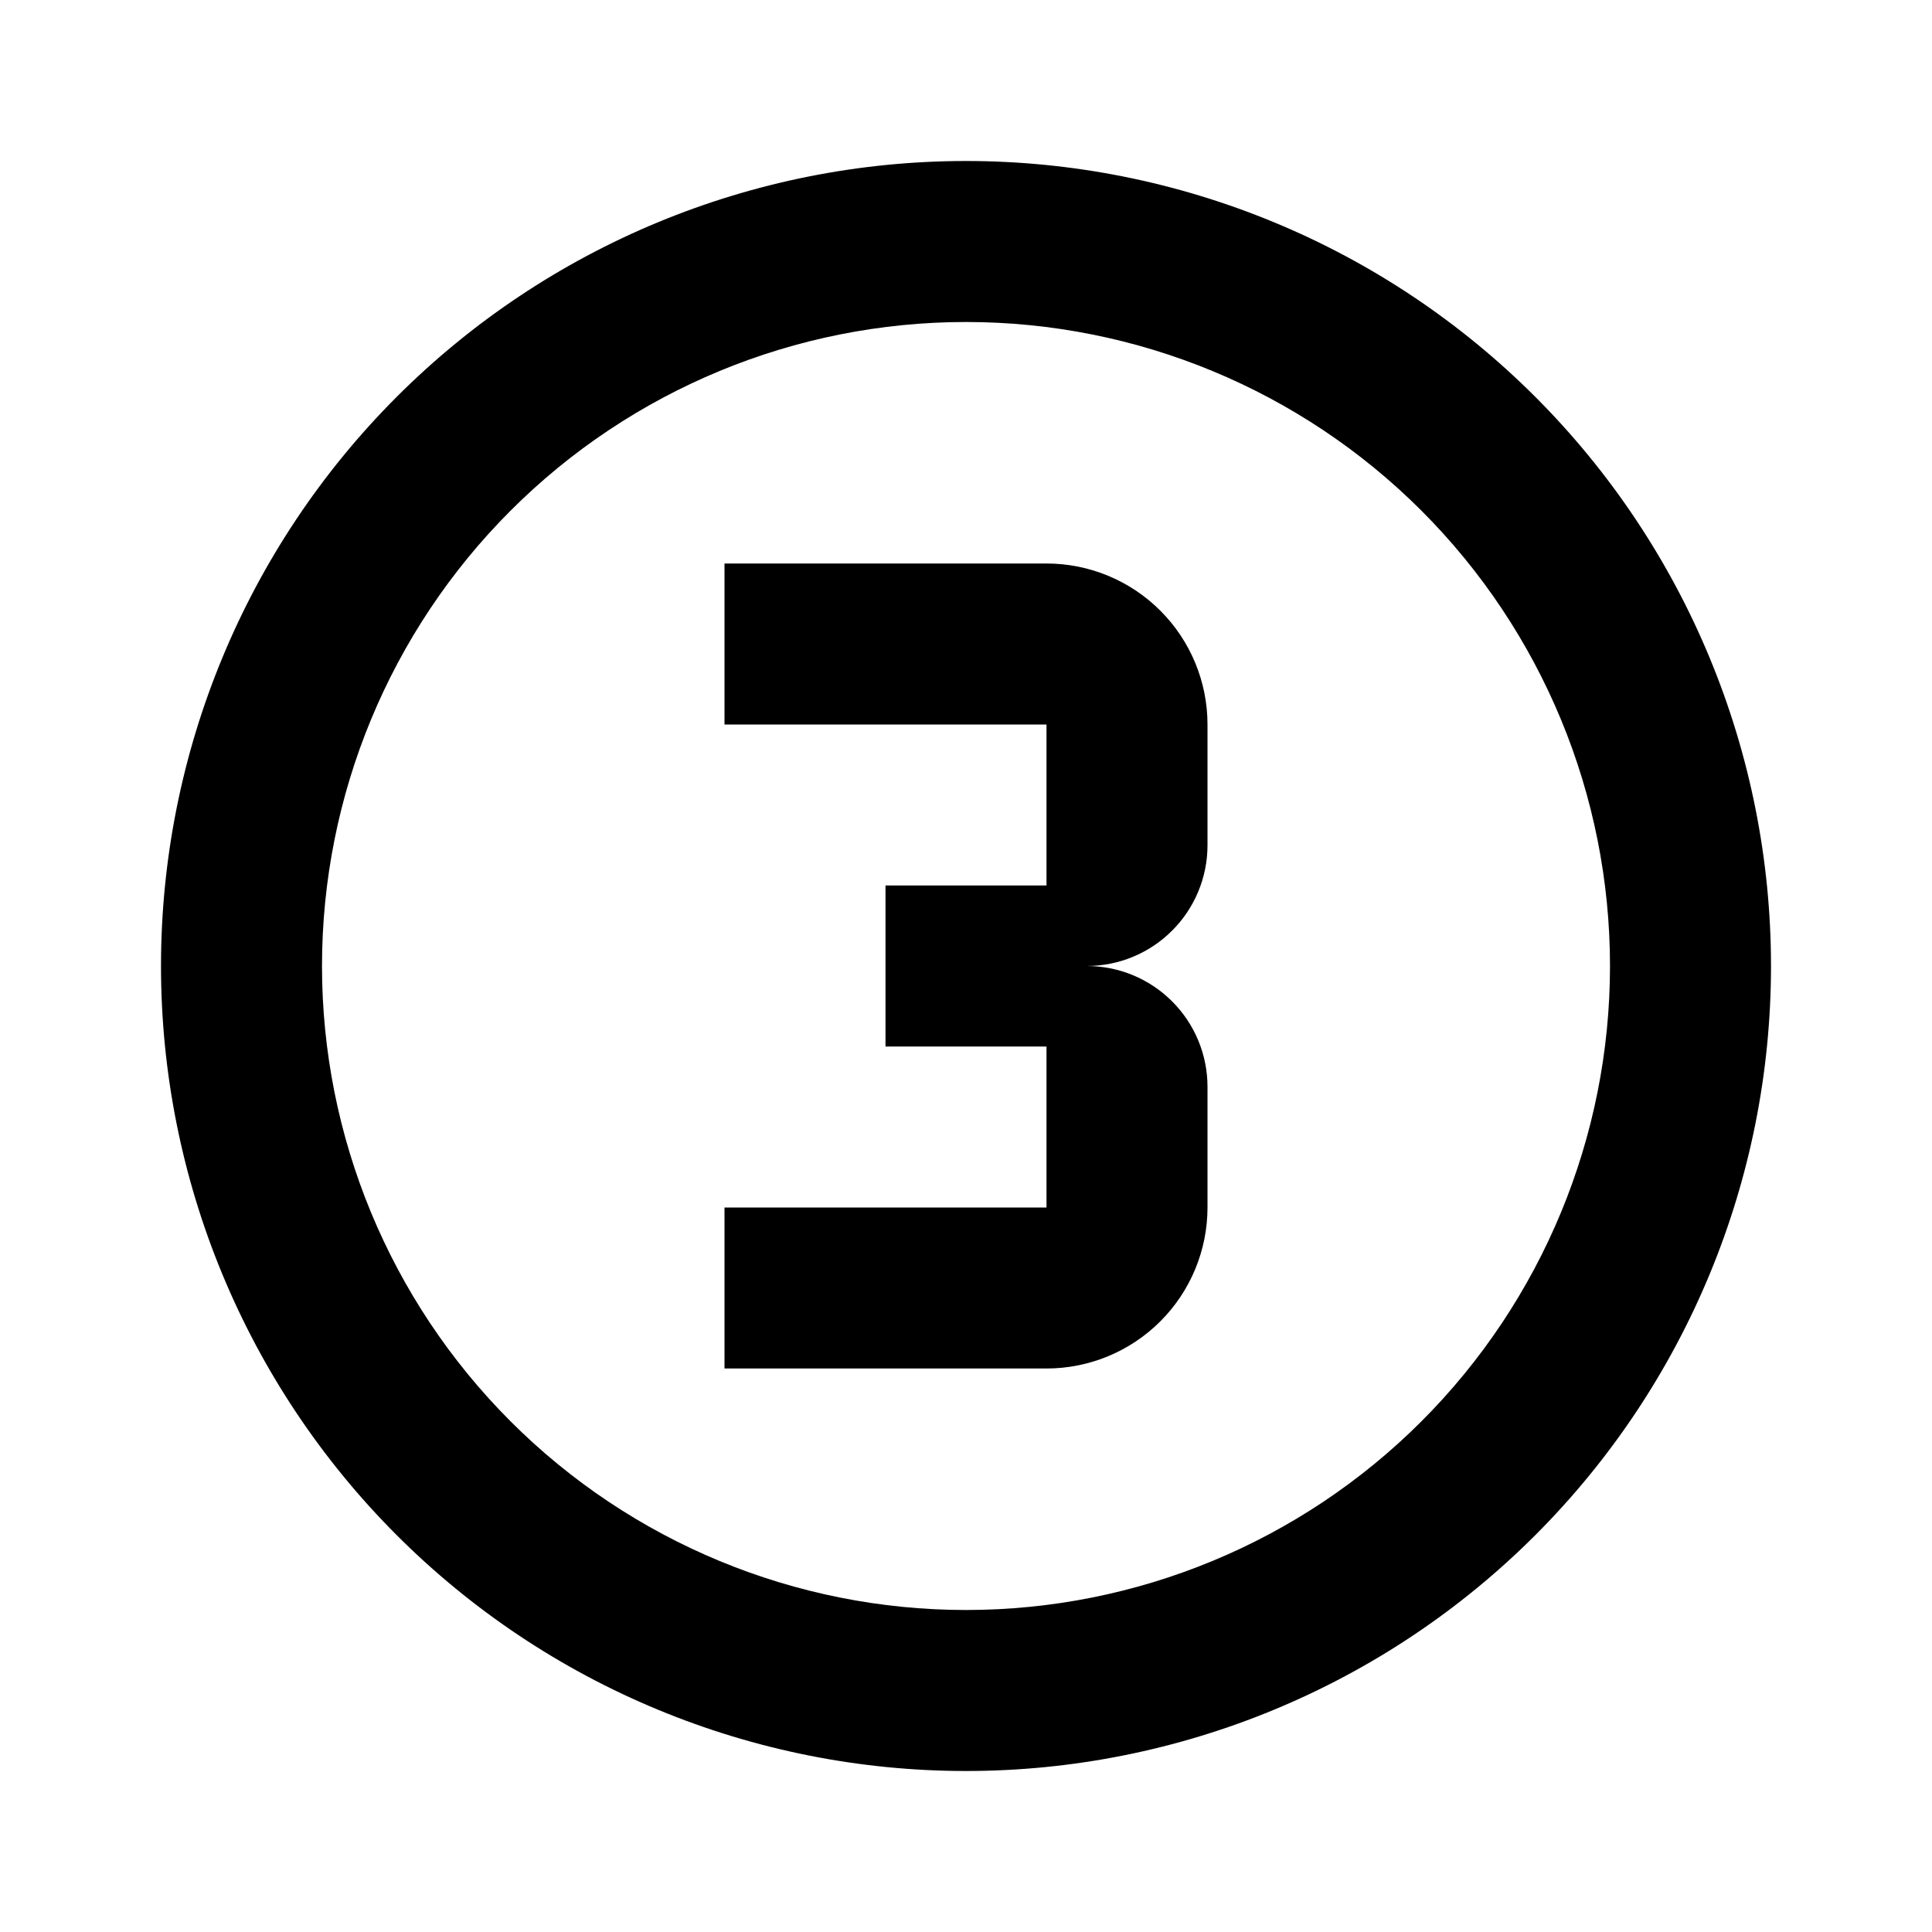 <svg width="51" height="51" viewBox="0 0 51 51" fill="none" xmlns="http://www.w3.org/2000/svg">
<g id="numeric-3-circle-outline">
<path id="Vector" d="M31.875 31.875C31.875 33.002 31.427 34.083 30.63 34.88C29.833 35.677 28.752 36.125 27.625 36.125H19.125V31.875H27.625V27.625H23.375V23.375H27.625V19.125H19.125V14.875H27.625C28.752 14.875 29.833 15.323 30.63 16.12C31.427 16.917 31.875 17.998 31.875 19.125V22.312C31.875 23.158 31.539 23.969 30.941 24.566C30.344 25.164 29.533 25.5 28.688 25.5C29.533 25.5 30.344 25.836 30.941 26.434C31.539 27.031 31.875 27.842 31.875 28.688V31.875ZM25.5 4.25C28.291 4.25 31.054 4.8 33.632 5.868C36.21 6.935 38.553 8.501 40.526 10.474C42.499 12.447 44.065 14.79 45.132 17.368C46.2 19.946 46.75 22.709 46.75 25.5C46.75 31.136 44.511 36.541 40.526 40.526C36.541 44.511 31.136 46.75 25.5 46.75C22.709 46.75 19.946 46.2 17.368 45.132C14.79 44.065 12.447 42.499 10.474 40.526C6.489 36.541 4.25 31.136 4.25 25.5C4.25 19.864 6.489 14.459 10.474 10.474C14.459 6.489 19.864 4.25 25.5 4.25ZM25.5 8.5C20.991 8.5 16.667 10.291 13.479 13.479C10.291 16.667 8.5 20.991 8.5 25.5C8.5 30.009 10.291 34.333 13.479 37.521C16.667 40.709 20.991 42.5 25.5 42.5C30.009 42.5 34.333 40.709 37.521 37.521C40.709 34.333 42.5 30.009 42.5 25.5C42.5 20.991 40.709 16.667 37.521 13.479C34.333 10.291 30.009 8.5 25.5 8.5Z" fill="black"/>
</g>
</svg>
